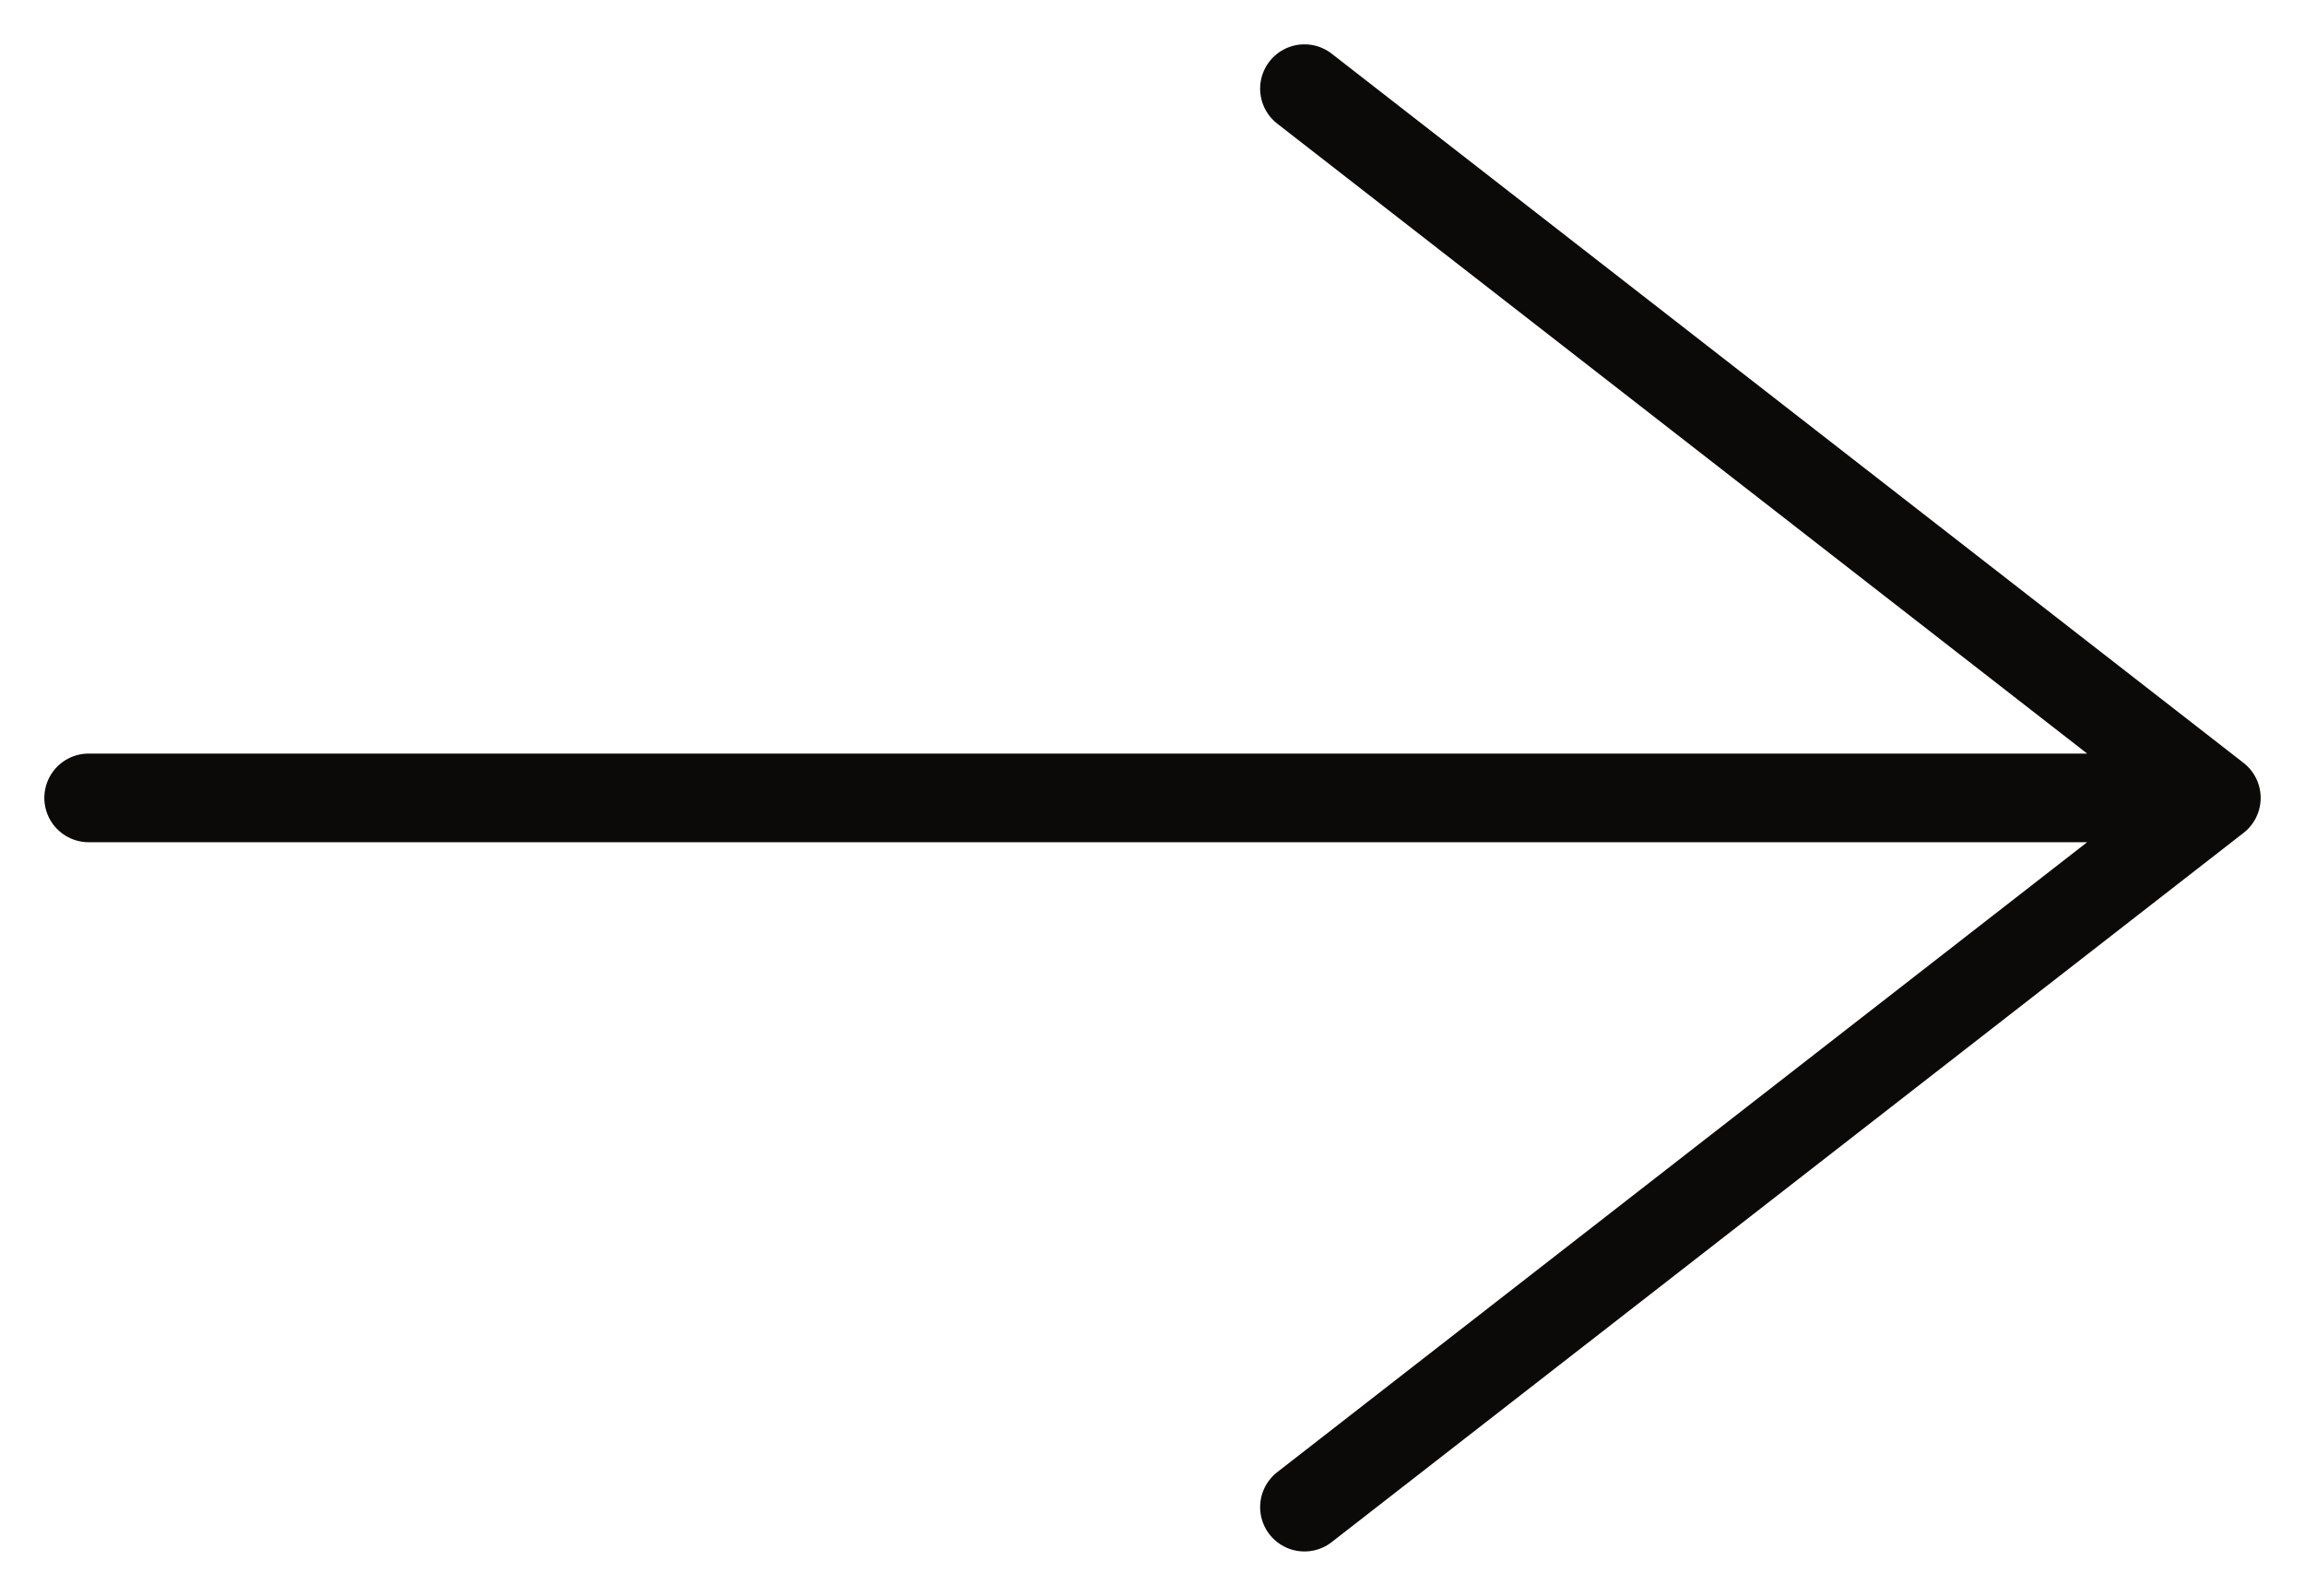 <svg width="26" height="18" viewBox="0 0 26 18" fill="none" xmlns="http://www.w3.org/2000/svg">
<path d="M1 9H25H1ZM25 9L14.714 1L25 9ZM25 9L14.714 17L25 9Z" fill="#0C0A09"/>
<path d="M1 9H25M25 9L14.714 1M25 9L14.714 17" stroke="#0C0A09" stroke-linecap="round" stroke-linejoin="round"/>
</svg>

